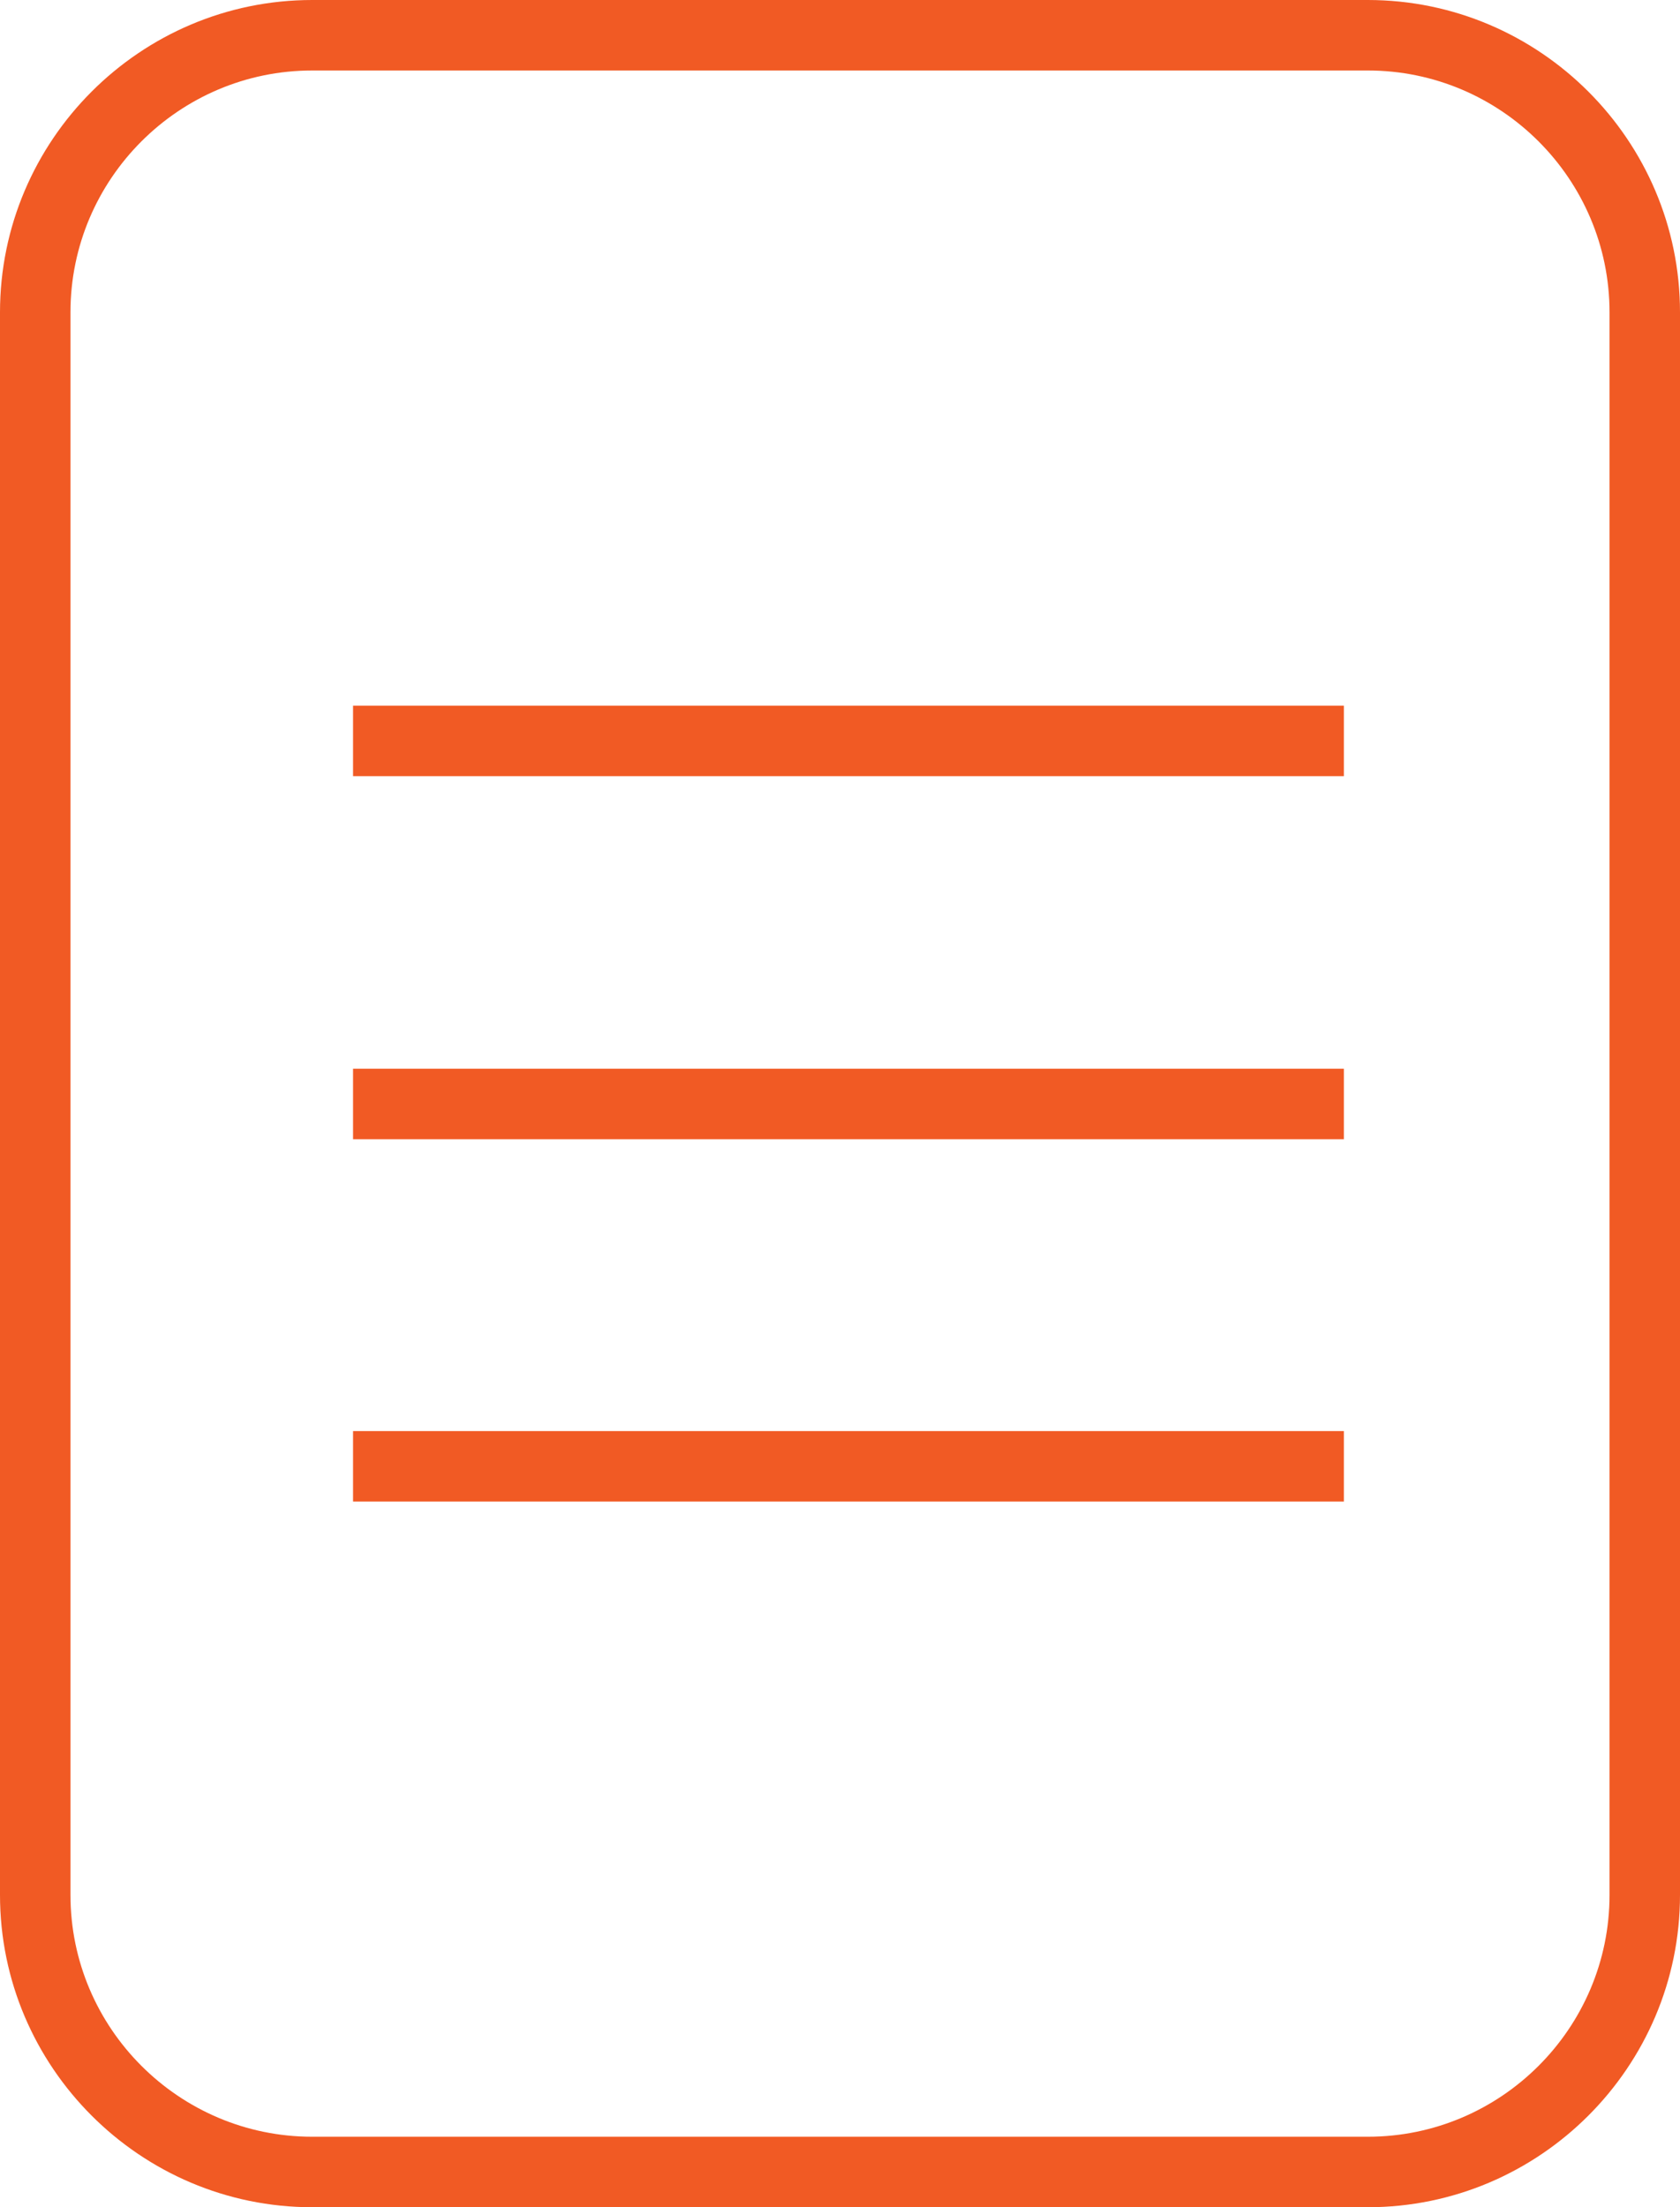 <?xml version="1.0" encoding="UTF-8"?>
<svg id="Layer_1" data-name="Layer 1" xmlns="http://www.w3.org/2000/svg" viewBox="0 0 23.84 31.31">
  <defs>
    <style>
      .cls-1 {
        fill: #f15a24;
      }
    </style>
  </defs>
  <path class="cls-1" d="M19.41,31.31H4.43c-2.44,0-4.43-1.99-4.43-4.43V4.43C0,1.99,1.99,0,4.43,0h14.98c2.44,0,4.43,1.99,4.43,4.43V26.88c0,2.44-1.99,4.43-4.43,4.43ZM4.43,1c-1.89,0-3.43,1.54-3.43,3.43V26.88c0,1.89,1.54,3.43,3.43,3.43h14.98c1.89,0,3.43-1.54,3.43-3.43V4.43c0-1.89-1.54-3.43-3.43-3.43H4.43Z"/>
  <rect class="cls-1" x="5.01" y="10.01" width="14.06" height="1"/>
  <rect class="cls-1" x="5.01" y="15.16" width="14.06" height="1"/>
  <rect class="cls-1" x="5.01" y="20.3" width="14.06" height="1"/>
</svg>